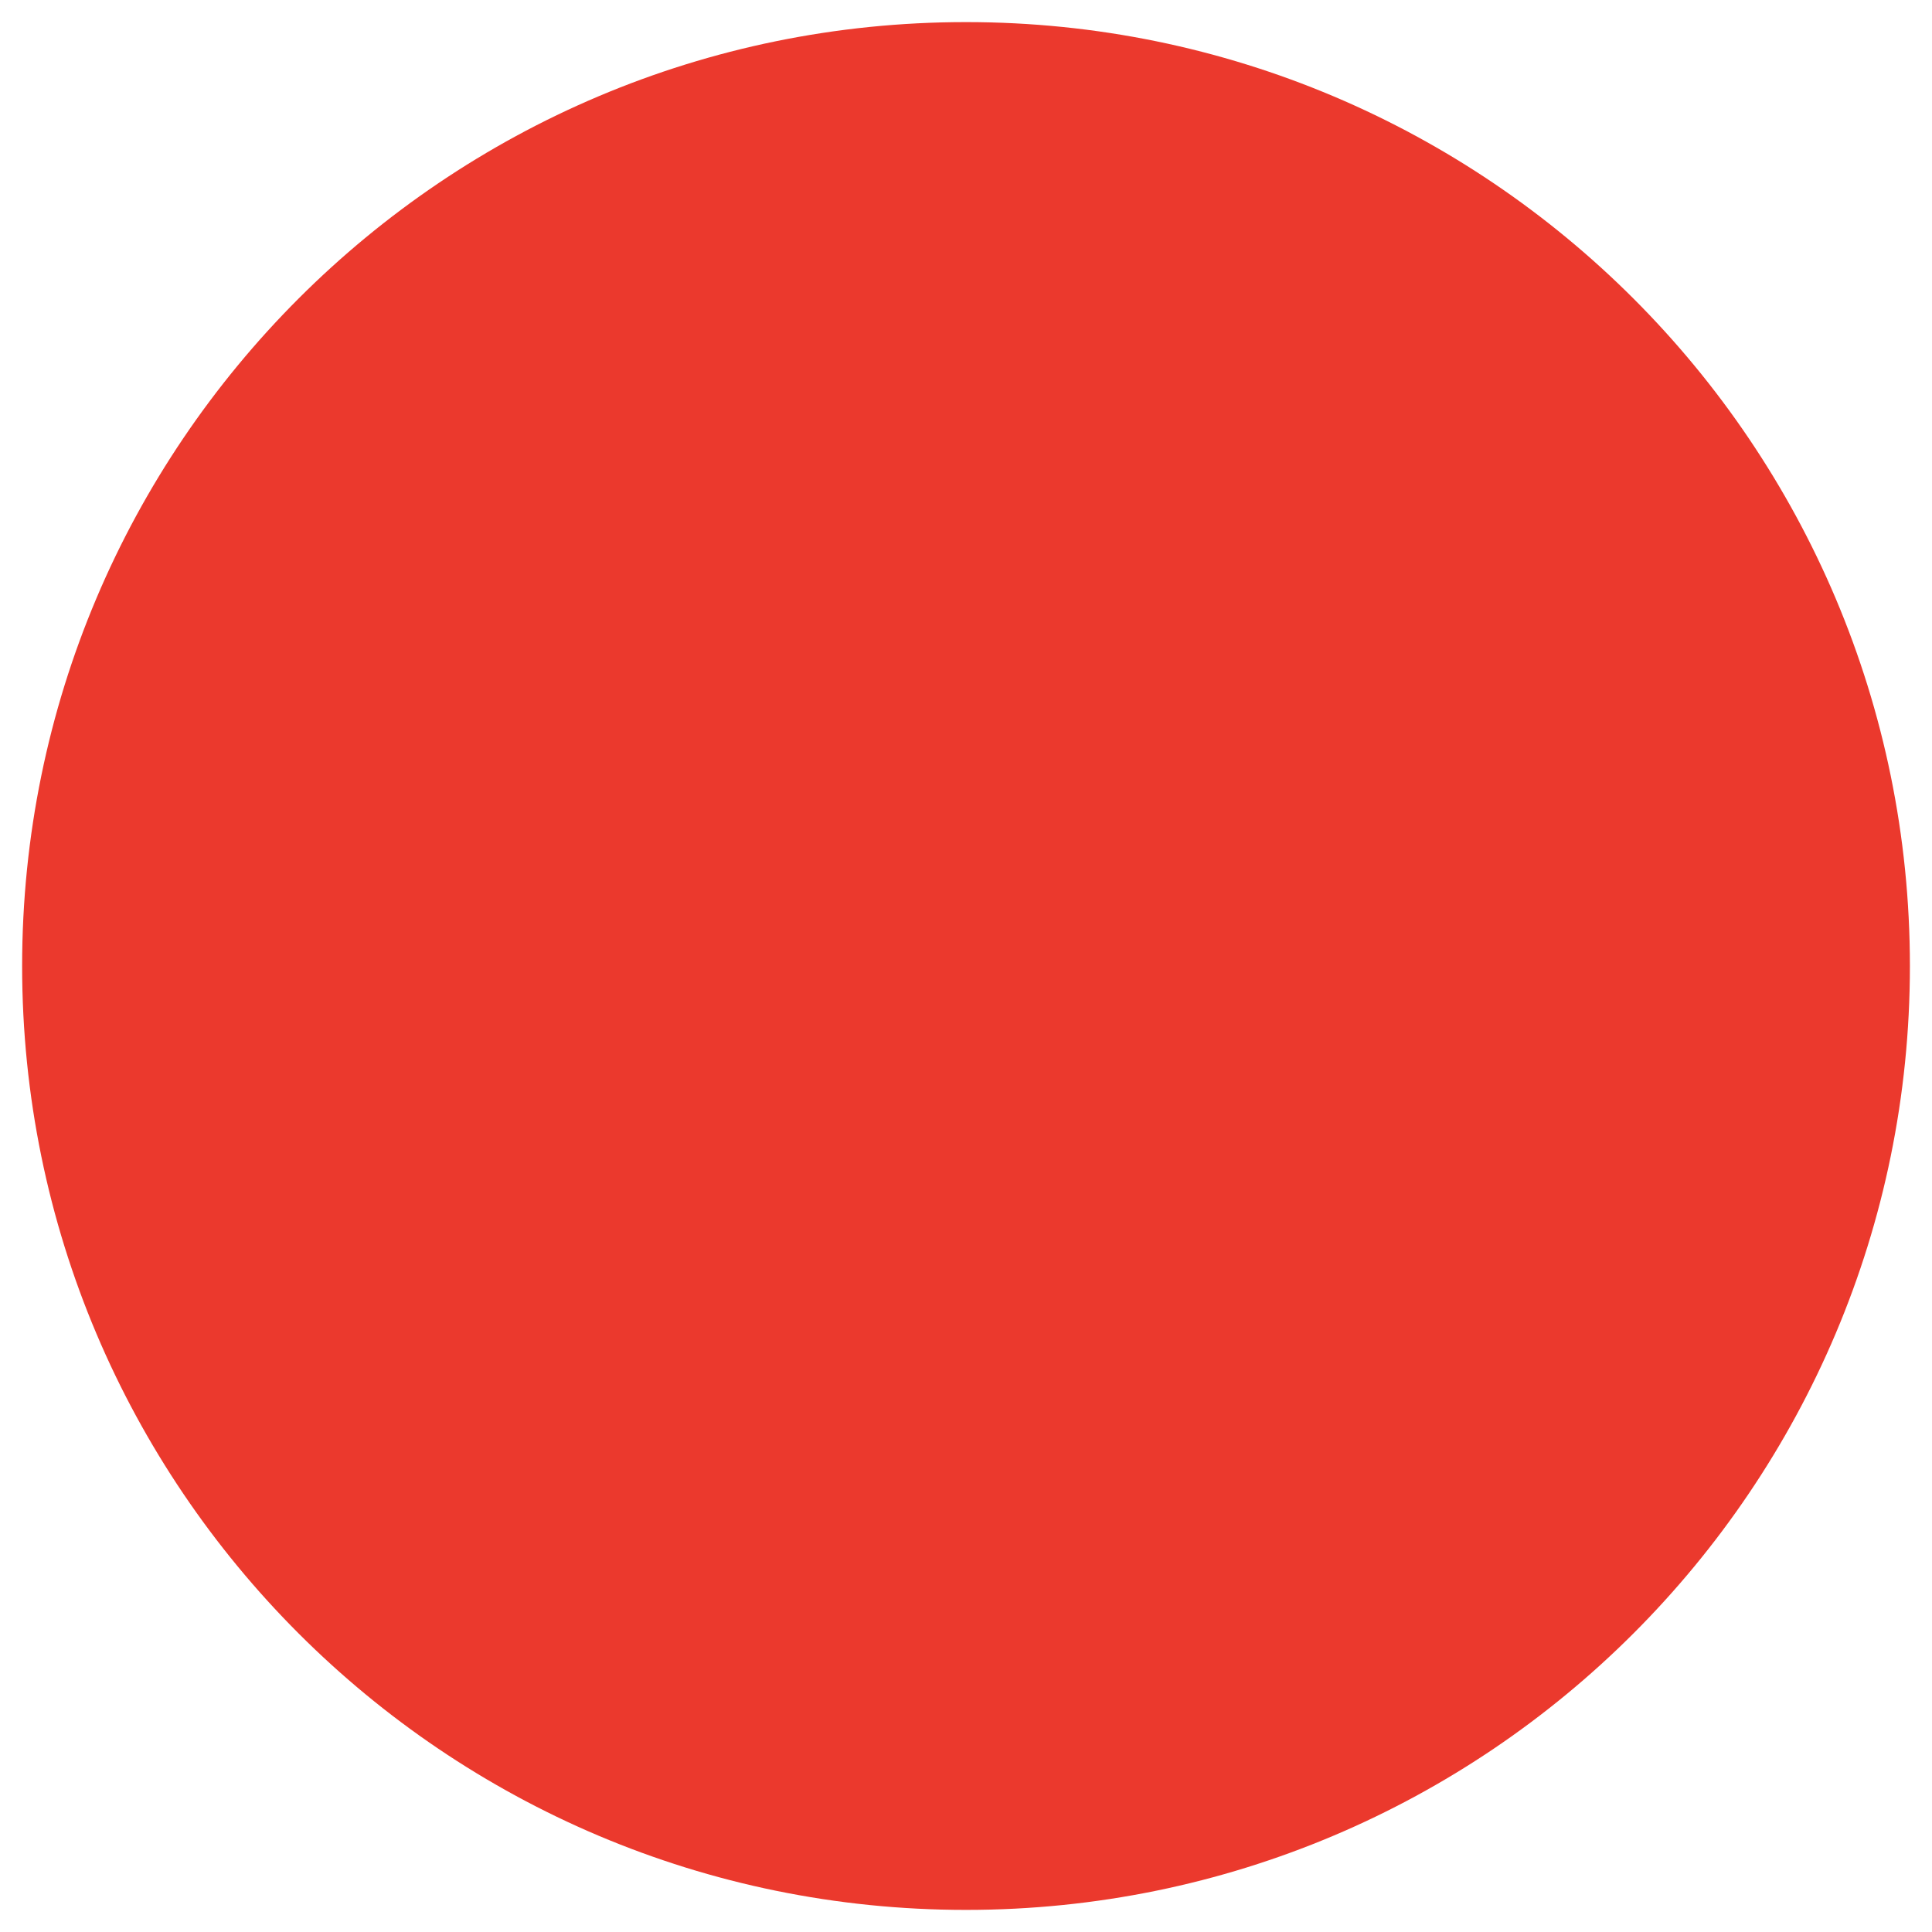 <?xml version="1.0" encoding="utf-8"?>
<!DOCTYPE svg PUBLIC "-//W3C//DTD SVG 1.1//EN" "http://www.w3.org/Graphics/SVG/1.1/DTD/svg11.dtd">
<svg version="1.1" id="Layer_1" xmlns="http://www.w3.org/2000/svg" xmlns:xlink="http://www.w3.org/1999/xlink" x="0px" y="0px"
	 width="64px" height="64px" viewBox="0 0 64 64" enable-background="new 0 0 64 64" xml:space="preserve">
<g>
	<rect x="0" fill="none" width="64" height="64"/>
	<path fill="#EB392D" d="M0.733,32c0,17.268,13.999,31.268,31.268,31.268l0,0c17.269,0,31.267-14,31.267-31.268l0,0
		C63.268,14.73,49.27,0.732,32,0.732l0,0C14.732,0.732,0.733,14.73,0.733,32L0.733,32z"/>
</g>
</svg>
